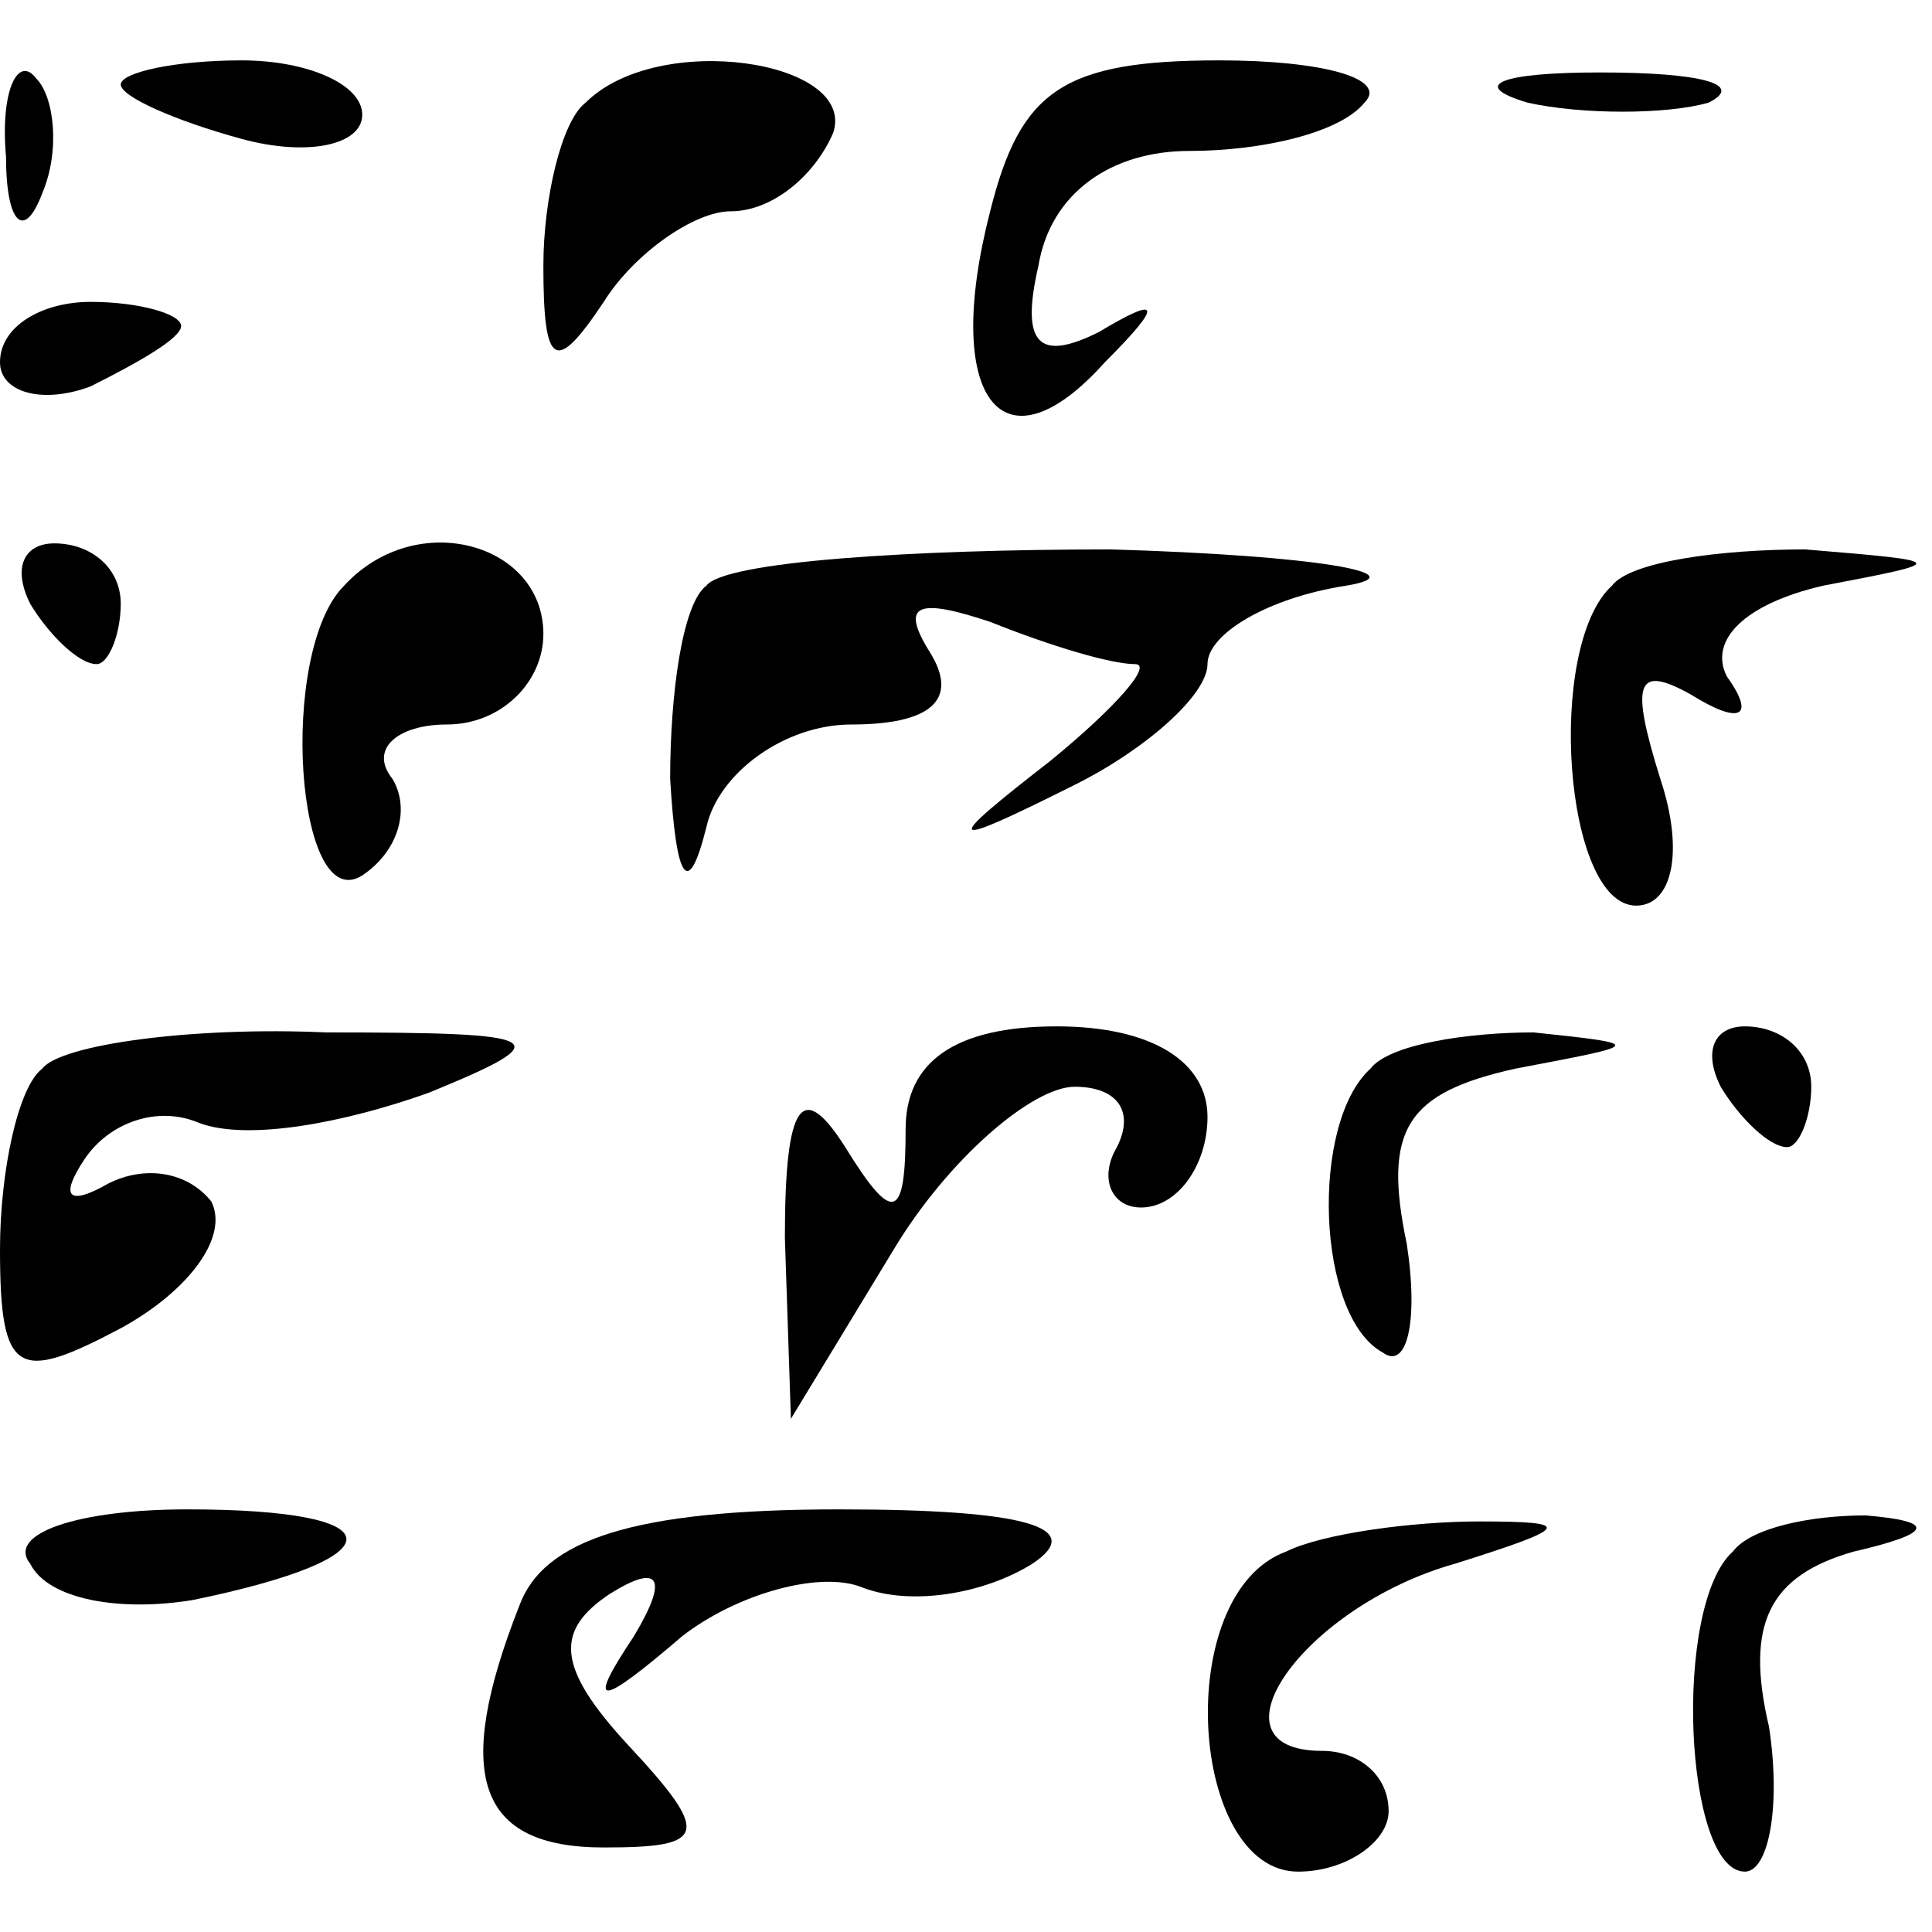 <?xml version="1.0" standalone="no"?>
<!DOCTYPE svg PUBLIC "-//W3C//DTD SVG 20010904//EN"
 "http://www.w3.org/TR/2001/REC-SVG-20010904/DTD/svg10.dtd">
<svg version="1.0" xmlns="http://www.w3.org/2000/svg"
 width="32pt" height="32pt" viewBox="0 0 32 32"
 preserveAspectRatio="xMidYMid meet">
<g transform="translate(0,32) scale(0.1,-0.1)"
fill="#000000" stroke="none">
<path fill="#000000" stroke="none" d="M1 294 c0 -11 3 -14 6 -6 3 7 2 16 -1
19 -3 4 -6 -2 -5 -13z"/>
<path fill="#000000" stroke="none" d="M20 306 c0 -2 9 -6 20 -9 11 -3 20 -1
20 4 0 5 -9 9 -20 9 -11 0 -20 -2 -20 -4z"/>
<path fill="#000000" stroke="none" d="M97 303 c-4 -3 -7 -16 -7 -27 0 -17 2
-18 10 -6 5 8 15 15 21 15 7 0 14 6 17 13 4 12 -29 17 -41 5z"/>
<path fill="#000000" stroke="none" d="M164 285 c-8 -31 2 -44 19 -25 10 10 9
11 -1 5 -10 -5 -13 -2 -10 11 2 12 12 19 25 19 12 0 25 3 29 8 4 4 -7 7 -24 7
-26 0 -33 -5 -38 -25z"/>
<path fill="#000000" stroke="none" d="M253 303 c9 -2 23 -2 30 0 6 3 -1 5
-18 5 -16 0 -22 -2 -12 -5z"/>
<path fill="#000000" stroke="none" d="M0 260 c0 -5 7 -7 15 -4 8 4 15 8 15
10 0 2 -7 4 -15 4 -8 0 -15 -4 -15 -10z"/>
<path fill="#000000" stroke="none" d="M5 220 c3 -5 8 -10 11 -10 2 0 4 5 4
10 0 6 -5 10 -11 10 -5 0 -7 -4 -4 -10z"/>
<path fill="#000000" stroke="none" d="M57 223 c-11 -11 -8 -55 3 -48 6 4 8
11 5 16 -4 5 1 9 9 9 9 0 16 7 16 15 0 15 -21 21 -33 8z"/>
<path fill="#000000" stroke="none" d="M117 223 c-4 -3 -6 -18 -6 -32 1 -17 3
-20 6 -8 2 9 13 17 24 17 13 0 18 4 13 12 -5 8 -2 9 10 5 10 -4 20 -7 24 -7 3
0 -3 -7 -14 -16 -18 -14 -18 -15 4 -4 12 6 22 15 22 20 0 5 10 11 23 13 12 2
-5 5 -39 6 -33 0 -64 -2 -67 -6z"/>
<path fill="#000000" stroke="none" d="M267 223 c-11 -10 -8 -53 4 -53 6 0 8
9 4 21 -5 16 -4 19 5 14 8 -5 11 -4 6 3 -3 6 3 12 16 15 21 4 21 4 -3 6 -14 0
-29 -2 -32 -6z"/>
<path fill="#000000" stroke="none" d="M7 143 c-4 -3 -7 -17 -7 -30 0 -21 3
-22 20 -13 11 6 18 15 15 21 -4 5 -11 6 -17 3 -7 -4 -8 -2 -4 4 4 6 12 9 19 6
8 -3 24 0 38 5 22 9 20 10 -17 10 -22 1 -44 -2 -47 -6z"/>
<path fill="#000000" stroke="none" d="M150 133 c0 -15 -2 -16 -10 -3 -7 11
-10 8 -10 -15 l1 -30 17 28 c9 15 23 27 30 27 7 0 10 -4 7 -10 -3 -5 -1 -10 4
-10 6 0 11 7 11 15 0 9 -9 15 -25 15 -17 0 -25 -6 -25 -17z"/>
<path fill="#000000" stroke="none" d="M227 143 c-10 -9 -9 -41 2 -47 4 -3 6
5 4 18 -4 19 0 25 18 29 21 4 22 4 3 6 -11 0 -24 -2 -27 -6z"/>
<path fill="#000000" stroke="none" d="M285 140 c3 -5 8 -10 11 -10 2 0 4 5 4
10 0 6 -5 10 -11 10 -5 0 -7 -4 -4 -10z"/>
<path fill="#000000" stroke="none" d="M5 61 c3 -6 15 -8 27 -6 34 7 34 15 -1
15 -18 0 -30 -4 -26 -9z"/>
<path fill="#000000" stroke="none" d="M86 54 c-11 -28 -7 -40 14 -40 17 0 18
2 4 17 -12 13 -12 19 -3 25 8 5 10 3 4 -7 -8 -12 -6 -12 8 0 9 7 23 11 30 8 8
-3 20 -1 28 4 9 6 -1 9 -32 9 -34 0 -49 -5 -53 -16z"/>
<path fill="#000000" stroke="none" d="M213 63 c-19 -7 -16 -53 2 -53 8 0 15
5 15 10 0 6 -5 10 -11 10 -20 0 -3 24 22 31 19 6 20 7 4 7 -11 0 -26 -2 -32
-5z"/>
<path fill="#000000" stroke="none" d="M287 63 c-10 -9 -8 -53 2 -53 4 0 6 11
4 24 -4 17 0 25 14 29 13 3 14 5 2 6 -9 0 -19 -2 -22 -6z"/>
</g>
</svg>
